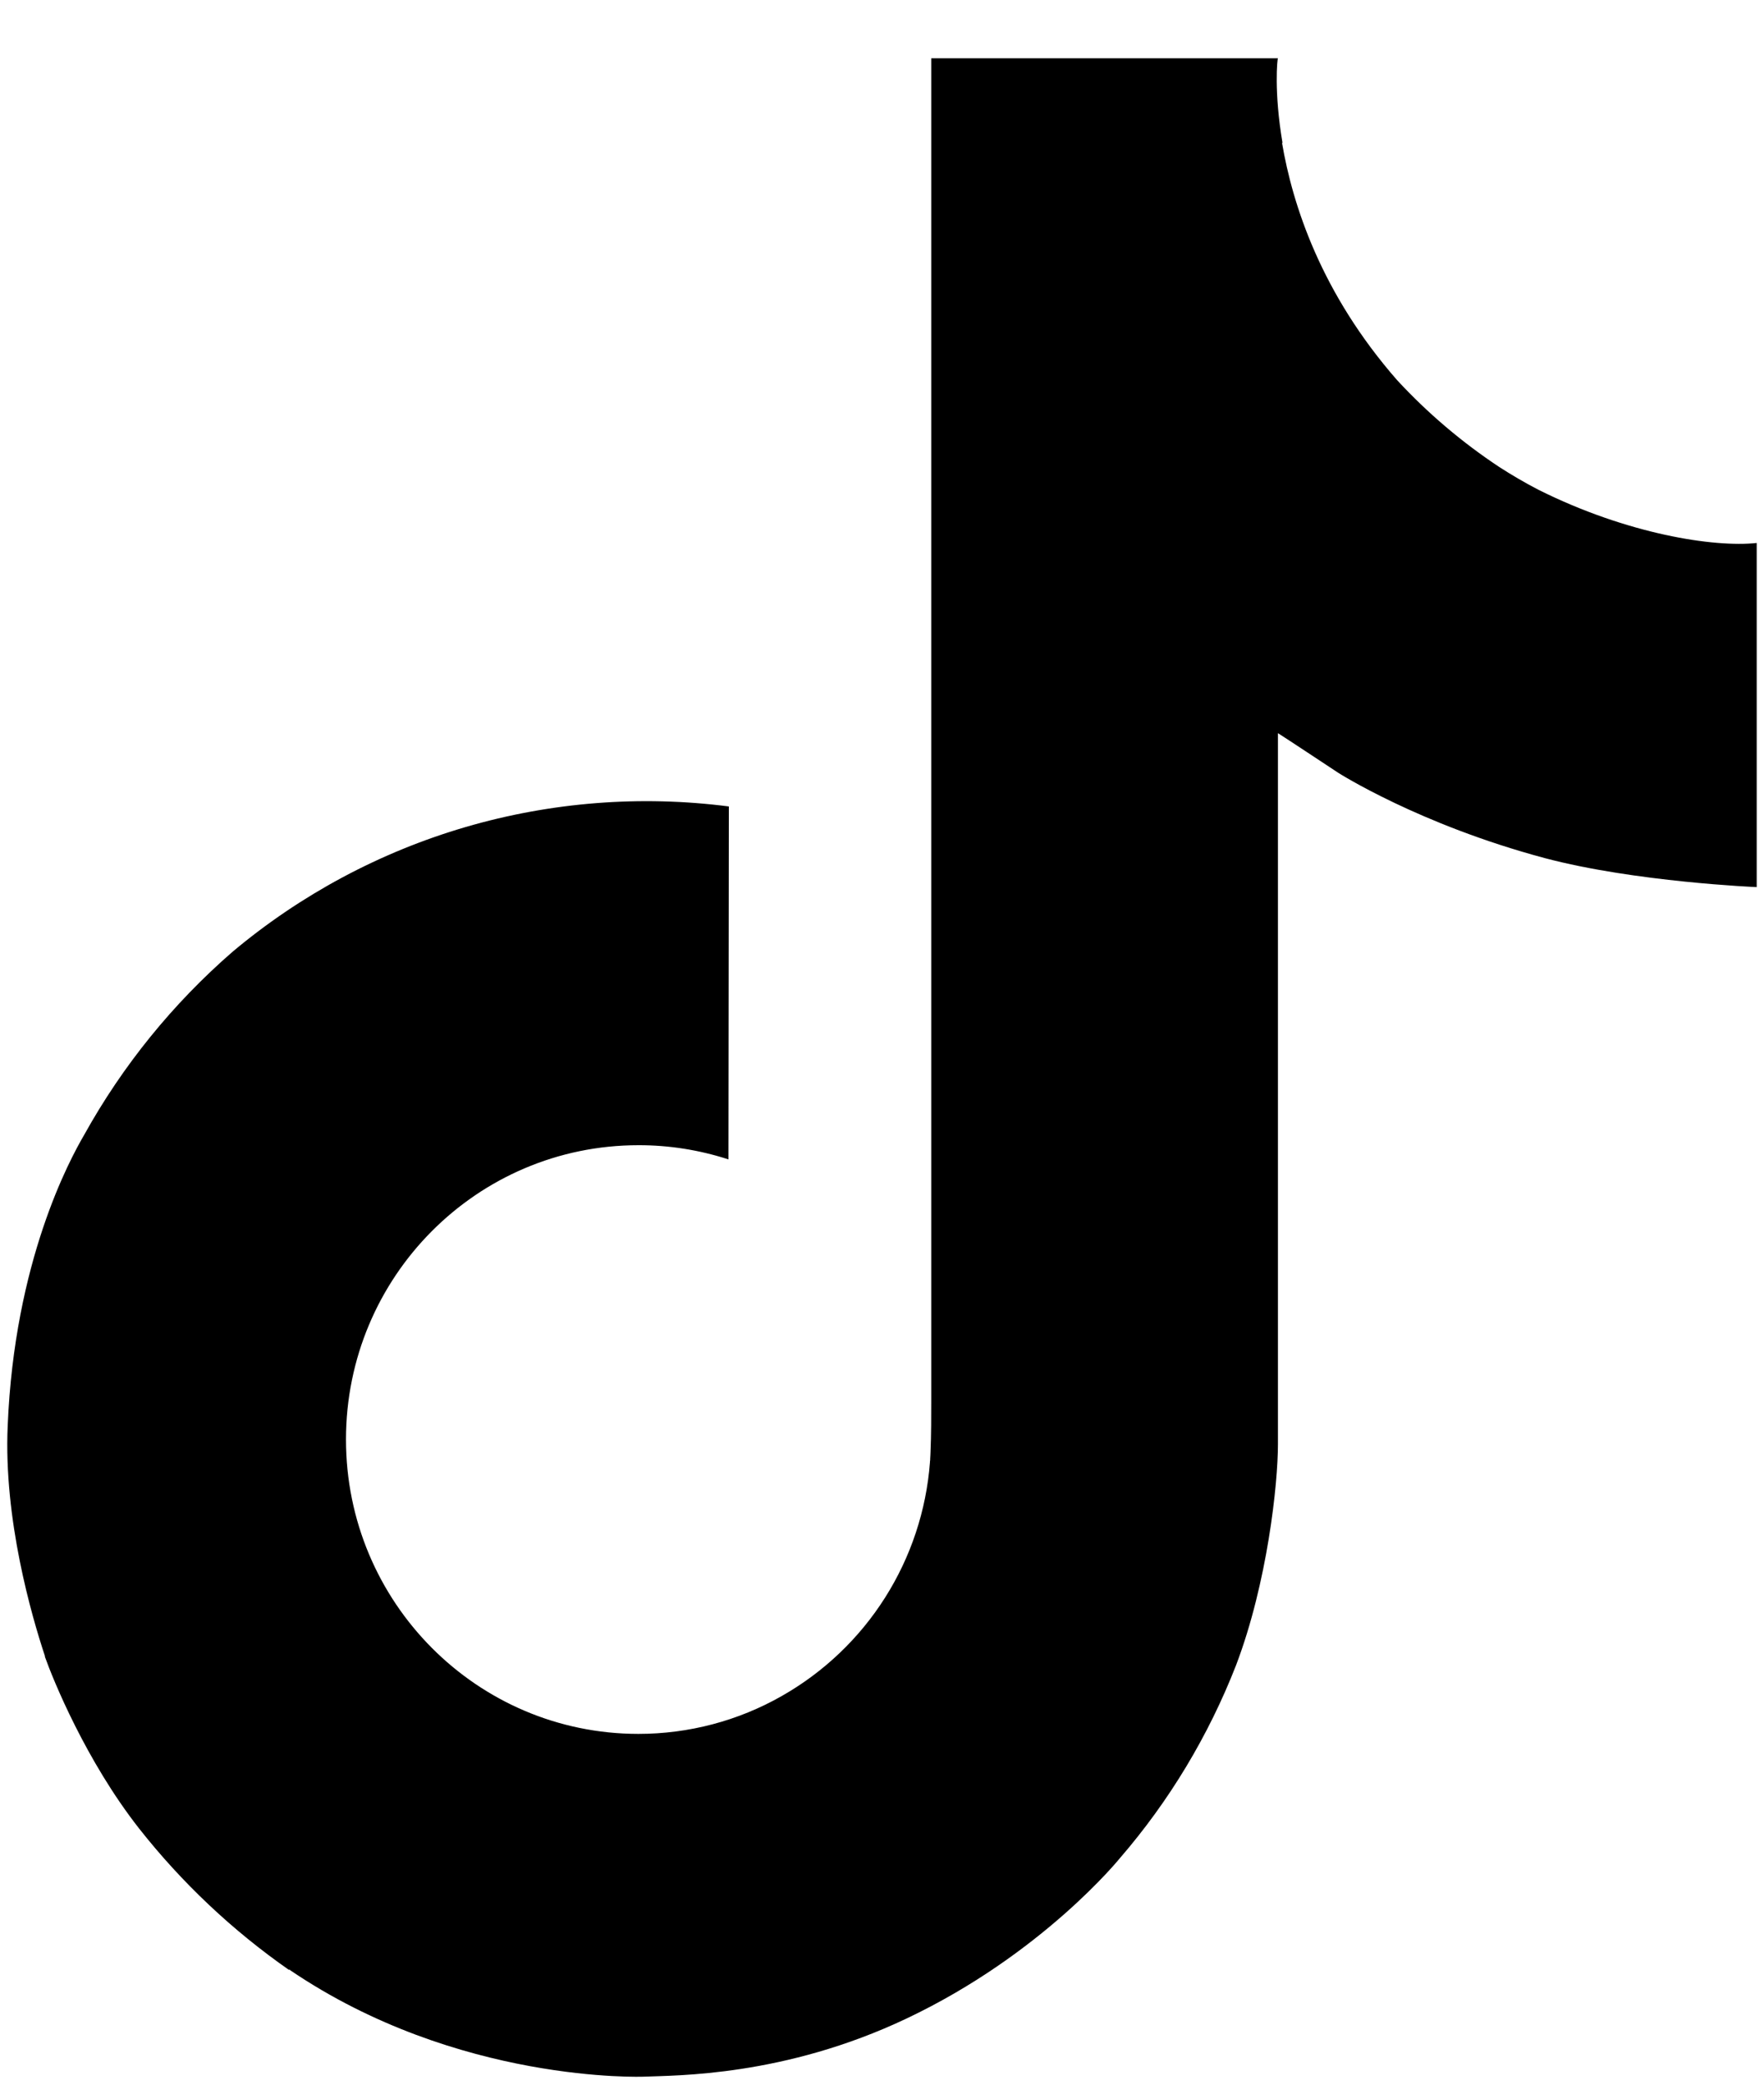<svg width="22" height="26" viewBox="0 0 22 26" fill="none" xmlns="http://www.w3.org/2000/svg">
<path d="M19.192 6.111C19.022 6.023 18.857 5.927 18.696 5.823C18.23 5.514 17.803 5.151 17.424 4.741C16.474 3.655 16.12 2.553 15.989 1.782H15.995C15.886 1.142 15.931 0.727 15.938 0.727H11.614V17.445C11.614 17.669 11.614 17.891 11.605 18.11C11.605 18.138 11.602 18.163 11.601 18.192C11.601 18.204 11.601 18.217 11.598 18.229C11.598 18.233 11.598 18.236 11.598 18.239C11.552 18.839 11.36 19.418 11.038 19.926C10.716 20.434 10.274 20.855 9.751 21.152C9.206 21.463 8.589 21.625 7.962 21.625C5.948 21.625 4.315 19.982 4.315 17.953C4.315 15.925 5.948 14.283 7.962 14.283C8.343 14.282 8.722 14.342 9.085 14.46L9.09 10.058C7.989 9.916 6.871 10.004 5.806 10.315C4.741 10.627 3.752 11.156 2.902 11.869C2.157 12.516 1.53 13.289 1.051 14.152C0.868 14.466 0.18 15.73 0.096 17.783C0.044 18.947 0.394 20.154 0.56 20.653V20.663C0.665 20.957 1.072 21.959 1.734 22.804C2.268 23.482 2.899 24.077 3.607 24.571V24.56L3.617 24.571C5.71 25.993 8.031 25.9 8.031 25.9C8.432 25.883 9.778 25.9 11.306 25.175C13.001 24.372 13.966 23.176 13.966 23.176C14.583 22.462 15.073 21.647 15.416 20.768C15.807 19.739 15.938 18.506 15.938 18.013V9.144C15.99 9.175 16.688 9.637 16.688 9.637C16.688 9.637 17.695 10.282 19.265 10.702C20.391 11.001 21.909 11.064 21.909 11.064V6.772C21.377 6.83 20.297 6.662 19.192 6.111Z" fill="black"/>
</svg>
